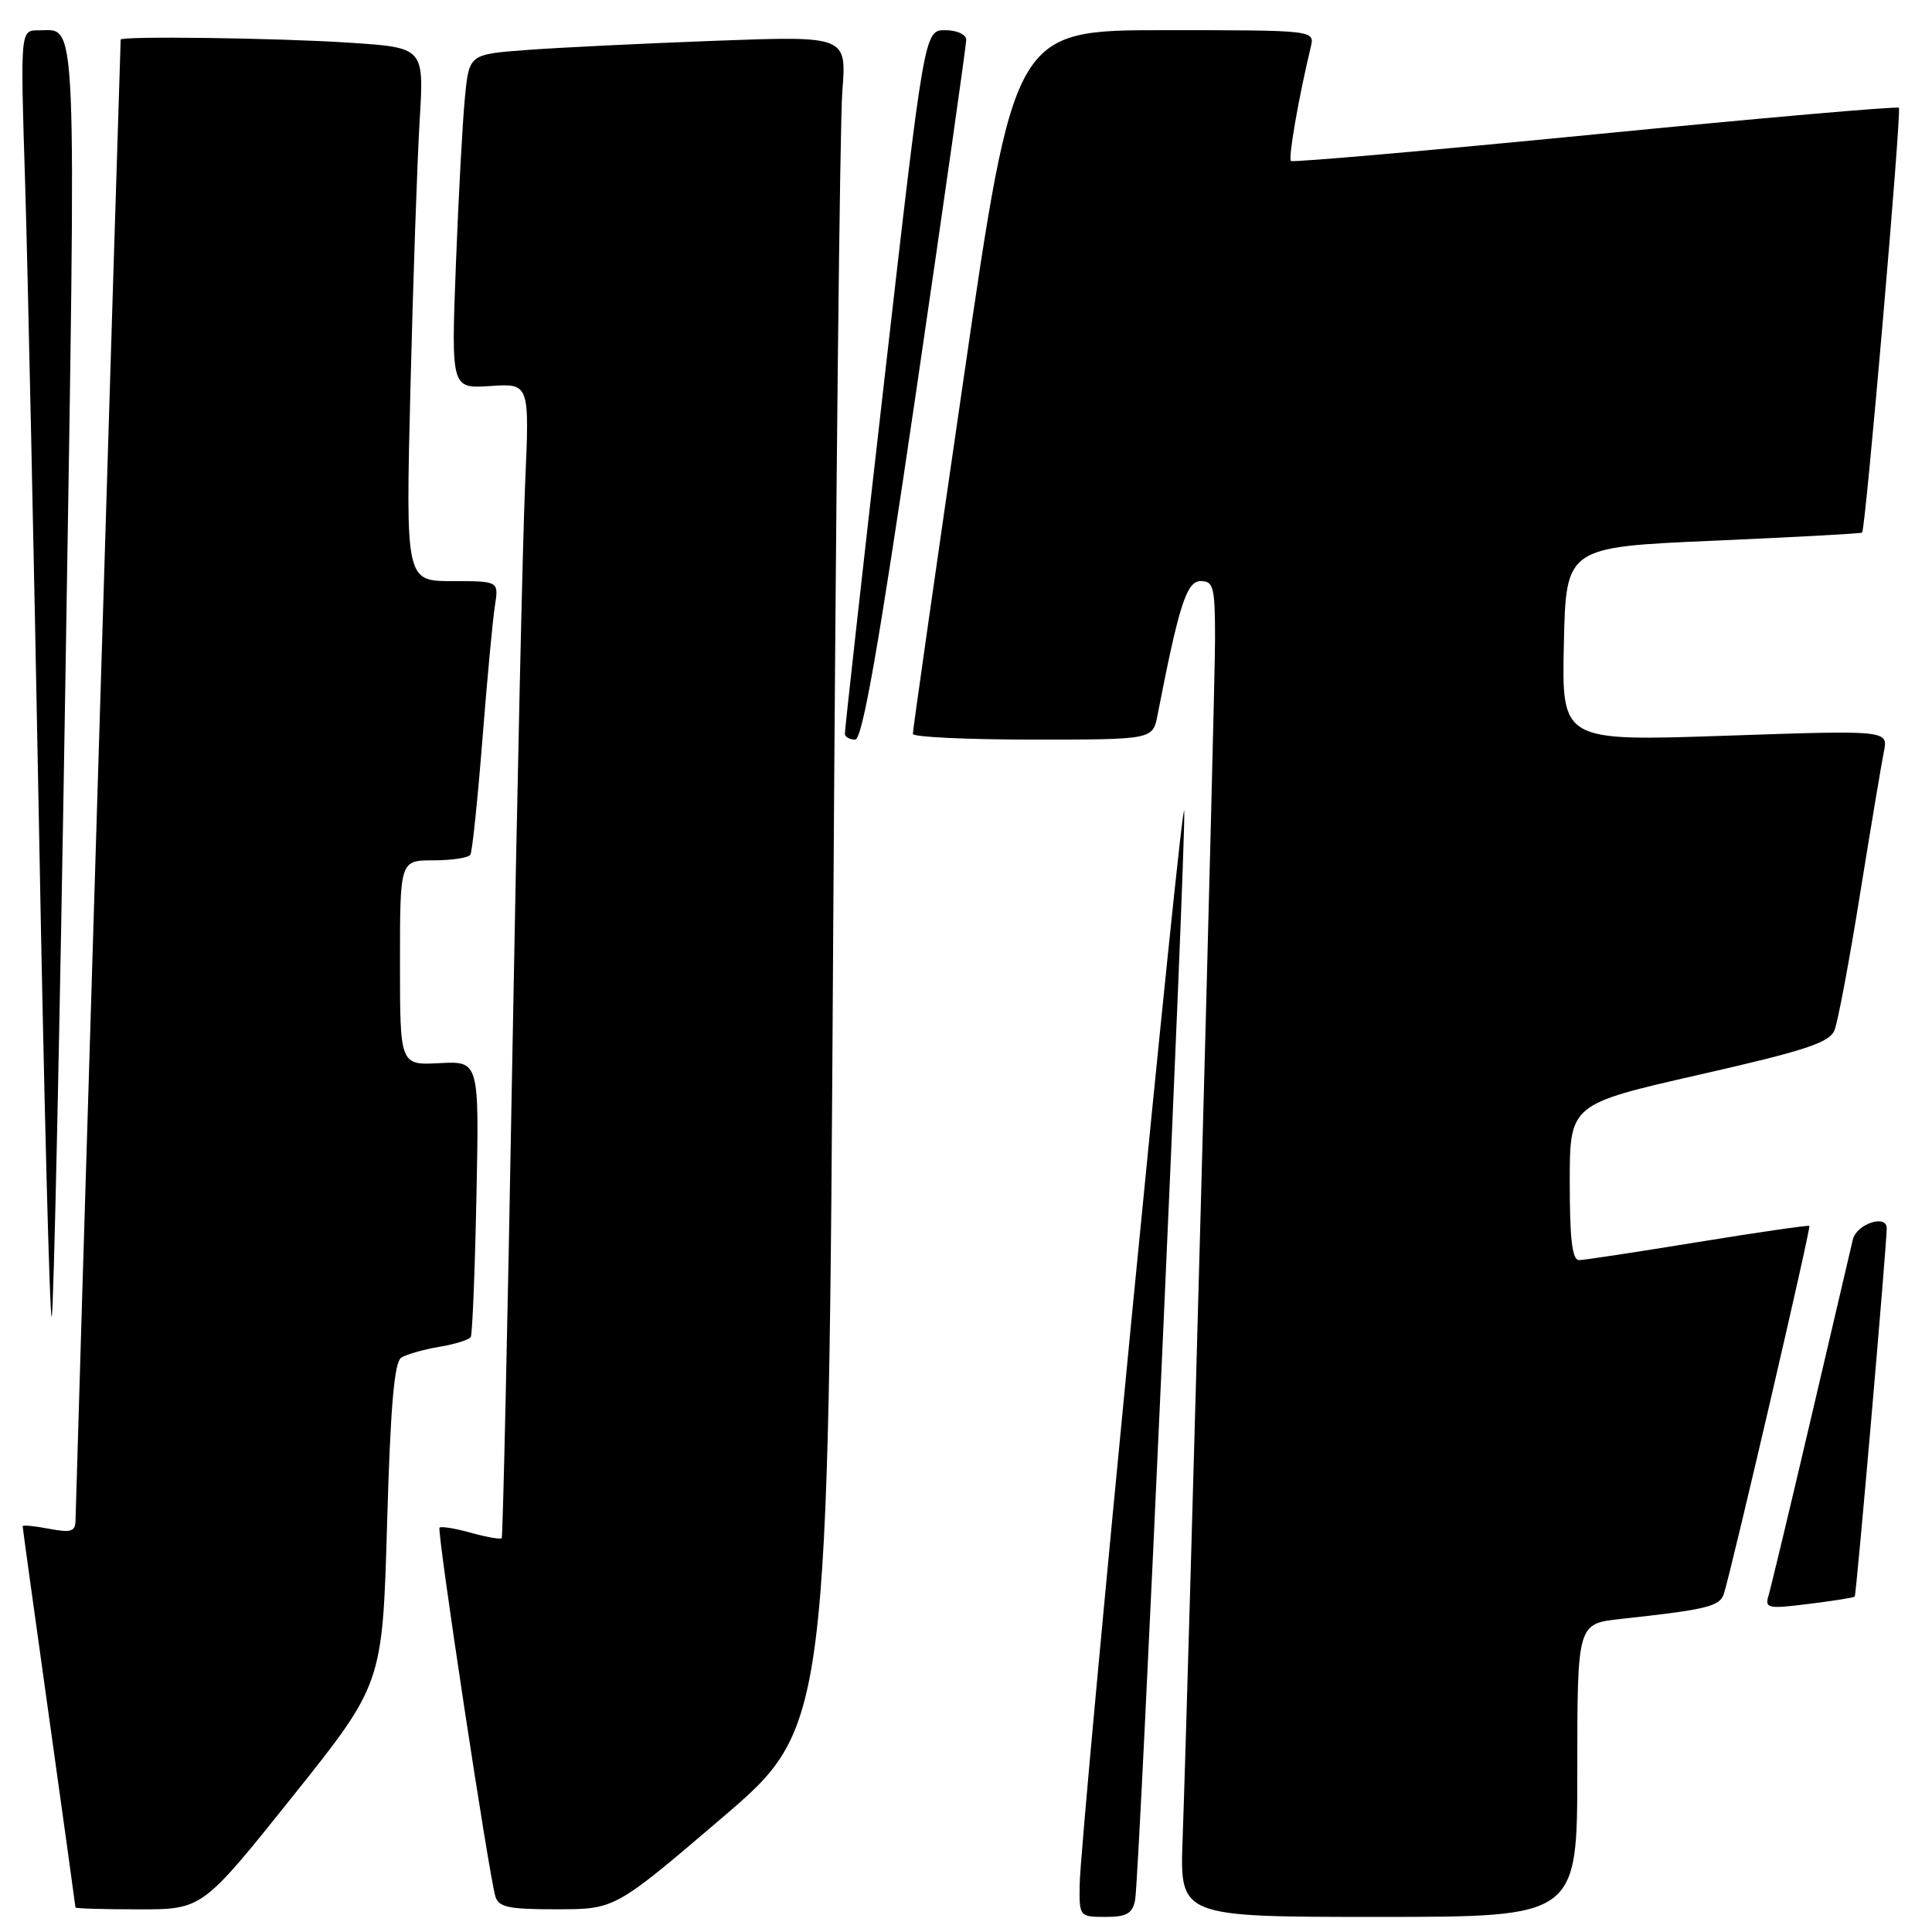 <?xml version="1.0" encoding="UTF-8" standalone="no"?>
<!DOCTYPE svg PUBLIC "-//W3C//DTD SVG 1.1//EN" "http://www.w3.org/Graphics/SVG/1.1/DTD/svg11.dtd" >
<svg xmlns="http://www.w3.org/2000/svg" xmlns:xlink="http://www.w3.org/1999/xlink" version="1.1" viewBox="0 0 256 256">
 <g >
 <path fill="currentColor"
d=" M 150.41 251.75 C 150.97 248.93 157.10 112.96 156.92 107.50 C 156.77 103.12 143.16 242.86 143.06 249.75 C 143.00 253.95 143.04 254.00 146.48 254.00 C 149.29 254.00 150.05 253.57 150.41 251.75 Z  M 209.00 234.57 C 209.00 215.14 209.00 215.14 214.75 214.52 C 226.16 213.28 227.91 212.86 228.43 211.17 C 229.58 207.42 239.99 162.65 239.75 162.44 C 239.61 162.32 232.97 163.28 225.00 164.58 C 217.03 165.88 209.94 166.96 209.25 166.97 C 208.33 166.99 208.00 164.28 208.00 156.65 C 208.00 146.31 208.00 146.31 225.13 142.41 C 239.25 139.20 242.41 138.16 243.08 136.51 C 243.53 135.40 245.05 127.30 246.46 118.50 C 247.88 109.70 249.30 101.21 249.62 99.62 C 250.21 96.75 250.21 96.75 228.58 97.49 C 206.94 98.22 206.94 98.22 207.22 85.36 C 207.50 72.50 207.50 72.50 227.00 71.65 C 237.72 71.18 246.61 70.70 246.74 70.57 C 247.20 70.15 252.00 14.66 251.61 14.28 C 251.39 14.06 233.28 15.64 211.36 17.80 C 189.44 19.95 171.30 21.54 171.06 21.33 C 170.67 20.99 172.07 12.94 173.68 6.25 C 174.22 4.00 174.22 4.00 154.31 4.00 C 134.40 4.00 134.40 4.00 127.67 50.25 C 123.96 75.69 120.94 96.84 120.96 97.25 C 120.98 97.66 128.14 98.00 136.88 98.00 C 152.75 98.00 152.75 98.00 153.38 94.75 C 156.22 80.16 157.23 77.00 159.10 77.00 C 160.80 77.00 161.00 77.80 161.00 84.64 C 161.00 91.87 157.48 221.92 156.70 243.75 C 156.33 254.00 156.33 254.00 182.66 254.00 C 209.00 254.00 209.00 254.00 209.00 234.57 Z  M 38.75 238.07 C 50.68 223.14 50.68 223.14 51.29 201.91 C 51.74 186.29 52.24 180.47 53.18 179.89 C 53.88 179.45 56.15 178.81 58.22 178.46 C 60.30 178.11 62.16 177.53 62.38 177.16 C 62.59 176.80 62.93 168.42 63.13 158.55 C 63.50 140.60 63.50 140.60 58.25 140.87 C 53.00 141.15 53.00 141.15 53.00 127.57 C 53.00 114.00 53.00 114.00 57.44 114.00 C 59.88 114.00 62.08 113.66 62.33 113.25 C 62.58 112.84 63.29 105.97 63.92 98.00 C 64.55 90.03 65.29 82.04 65.58 80.25 C 66.09 77.00 66.09 77.00 59.92 77.00 C 53.75 77.00 53.75 77.00 54.39 51.25 C 54.74 37.09 55.29 21.18 55.61 15.91 C 56.19 6.31 56.19 6.31 46.35 5.66 C 36.78 5.03 16.01 4.75 15.99 5.25 C 15.90 6.92 10.01 200.01 10.01 201.36 C 10.00 202.95 9.48 203.13 6.50 202.57 C 4.58 202.20 3.00 202.05 3.00 202.23 C 3.00 202.41 4.57 213.79 6.50 227.53 C 8.42 241.26 10.00 252.61 10.00 252.75 C 10.00 252.89 13.78 253.00 18.41 253.00 C 26.81 253.00 26.81 253.00 38.75 238.07 Z  M 95.63 240.91 C 109.76 228.84 109.76 228.84 110.40 124.17 C 110.75 66.60 111.29 16.18 111.61 12.13 C 112.19 4.76 112.19 4.76 94.85 5.40 C 85.31 5.76 74.05 6.30 69.84 6.62 C 62.17 7.19 62.17 7.19 61.61 12.85 C 61.30 15.96 60.76 25.93 60.41 35.00 C 59.78 51.50 59.78 51.50 64.98 51.15 C 70.17 50.80 70.17 50.80 69.58 64.15 C 69.26 71.49 68.50 105.85 67.88 140.50 C 67.27 175.15 66.63 203.65 66.48 203.82 C 66.32 204.00 64.48 203.68 62.40 203.10 C 60.32 202.52 58.45 202.22 58.24 202.42 C 57.86 202.80 64.72 248.09 65.63 251.25 C 66.05 252.72 67.36 253.00 73.82 252.99 C 81.50 252.98 81.50 252.98 95.63 240.91 Z  M 245.76 211.56 C 245.98 211.35 249.99 165.09 250.00 162.75 C 250.00 160.84 246.00 162.18 245.51 164.25 C 245.21 165.49 242.71 176.18 239.95 188.00 C 237.18 199.82 234.66 210.35 234.35 211.38 C 233.82 213.12 234.21 213.21 239.64 212.53 C 242.86 212.13 245.62 211.70 245.76 211.56 Z  M 8.67 89.82 C 10.11 -0.44 10.29 4.05 5.10 4.02 C 2.69 4.00 2.69 4.00 3.33 24.25 C 3.67 35.39 4.50 73.85 5.17 109.73 C 5.83 145.61 6.59 174.74 6.85 174.48 C 7.11 174.22 7.93 136.12 8.67 89.82 Z  M 121.34 52.25 C 125.03 27.09 128.04 5.94 128.03 5.25 C 128.01 4.56 126.77 4.00 125.24 4.00 C 122.48 4.00 122.48 4.00 117.19 50.25 C 114.28 75.69 111.92 96.84 111.95 97.25 C 111.98 97.66 112.59 98.00 113.31 98.00 C 114.27 98.00 116.40 85.88 121.34 52.25 Z "/>
</g>
</svg>